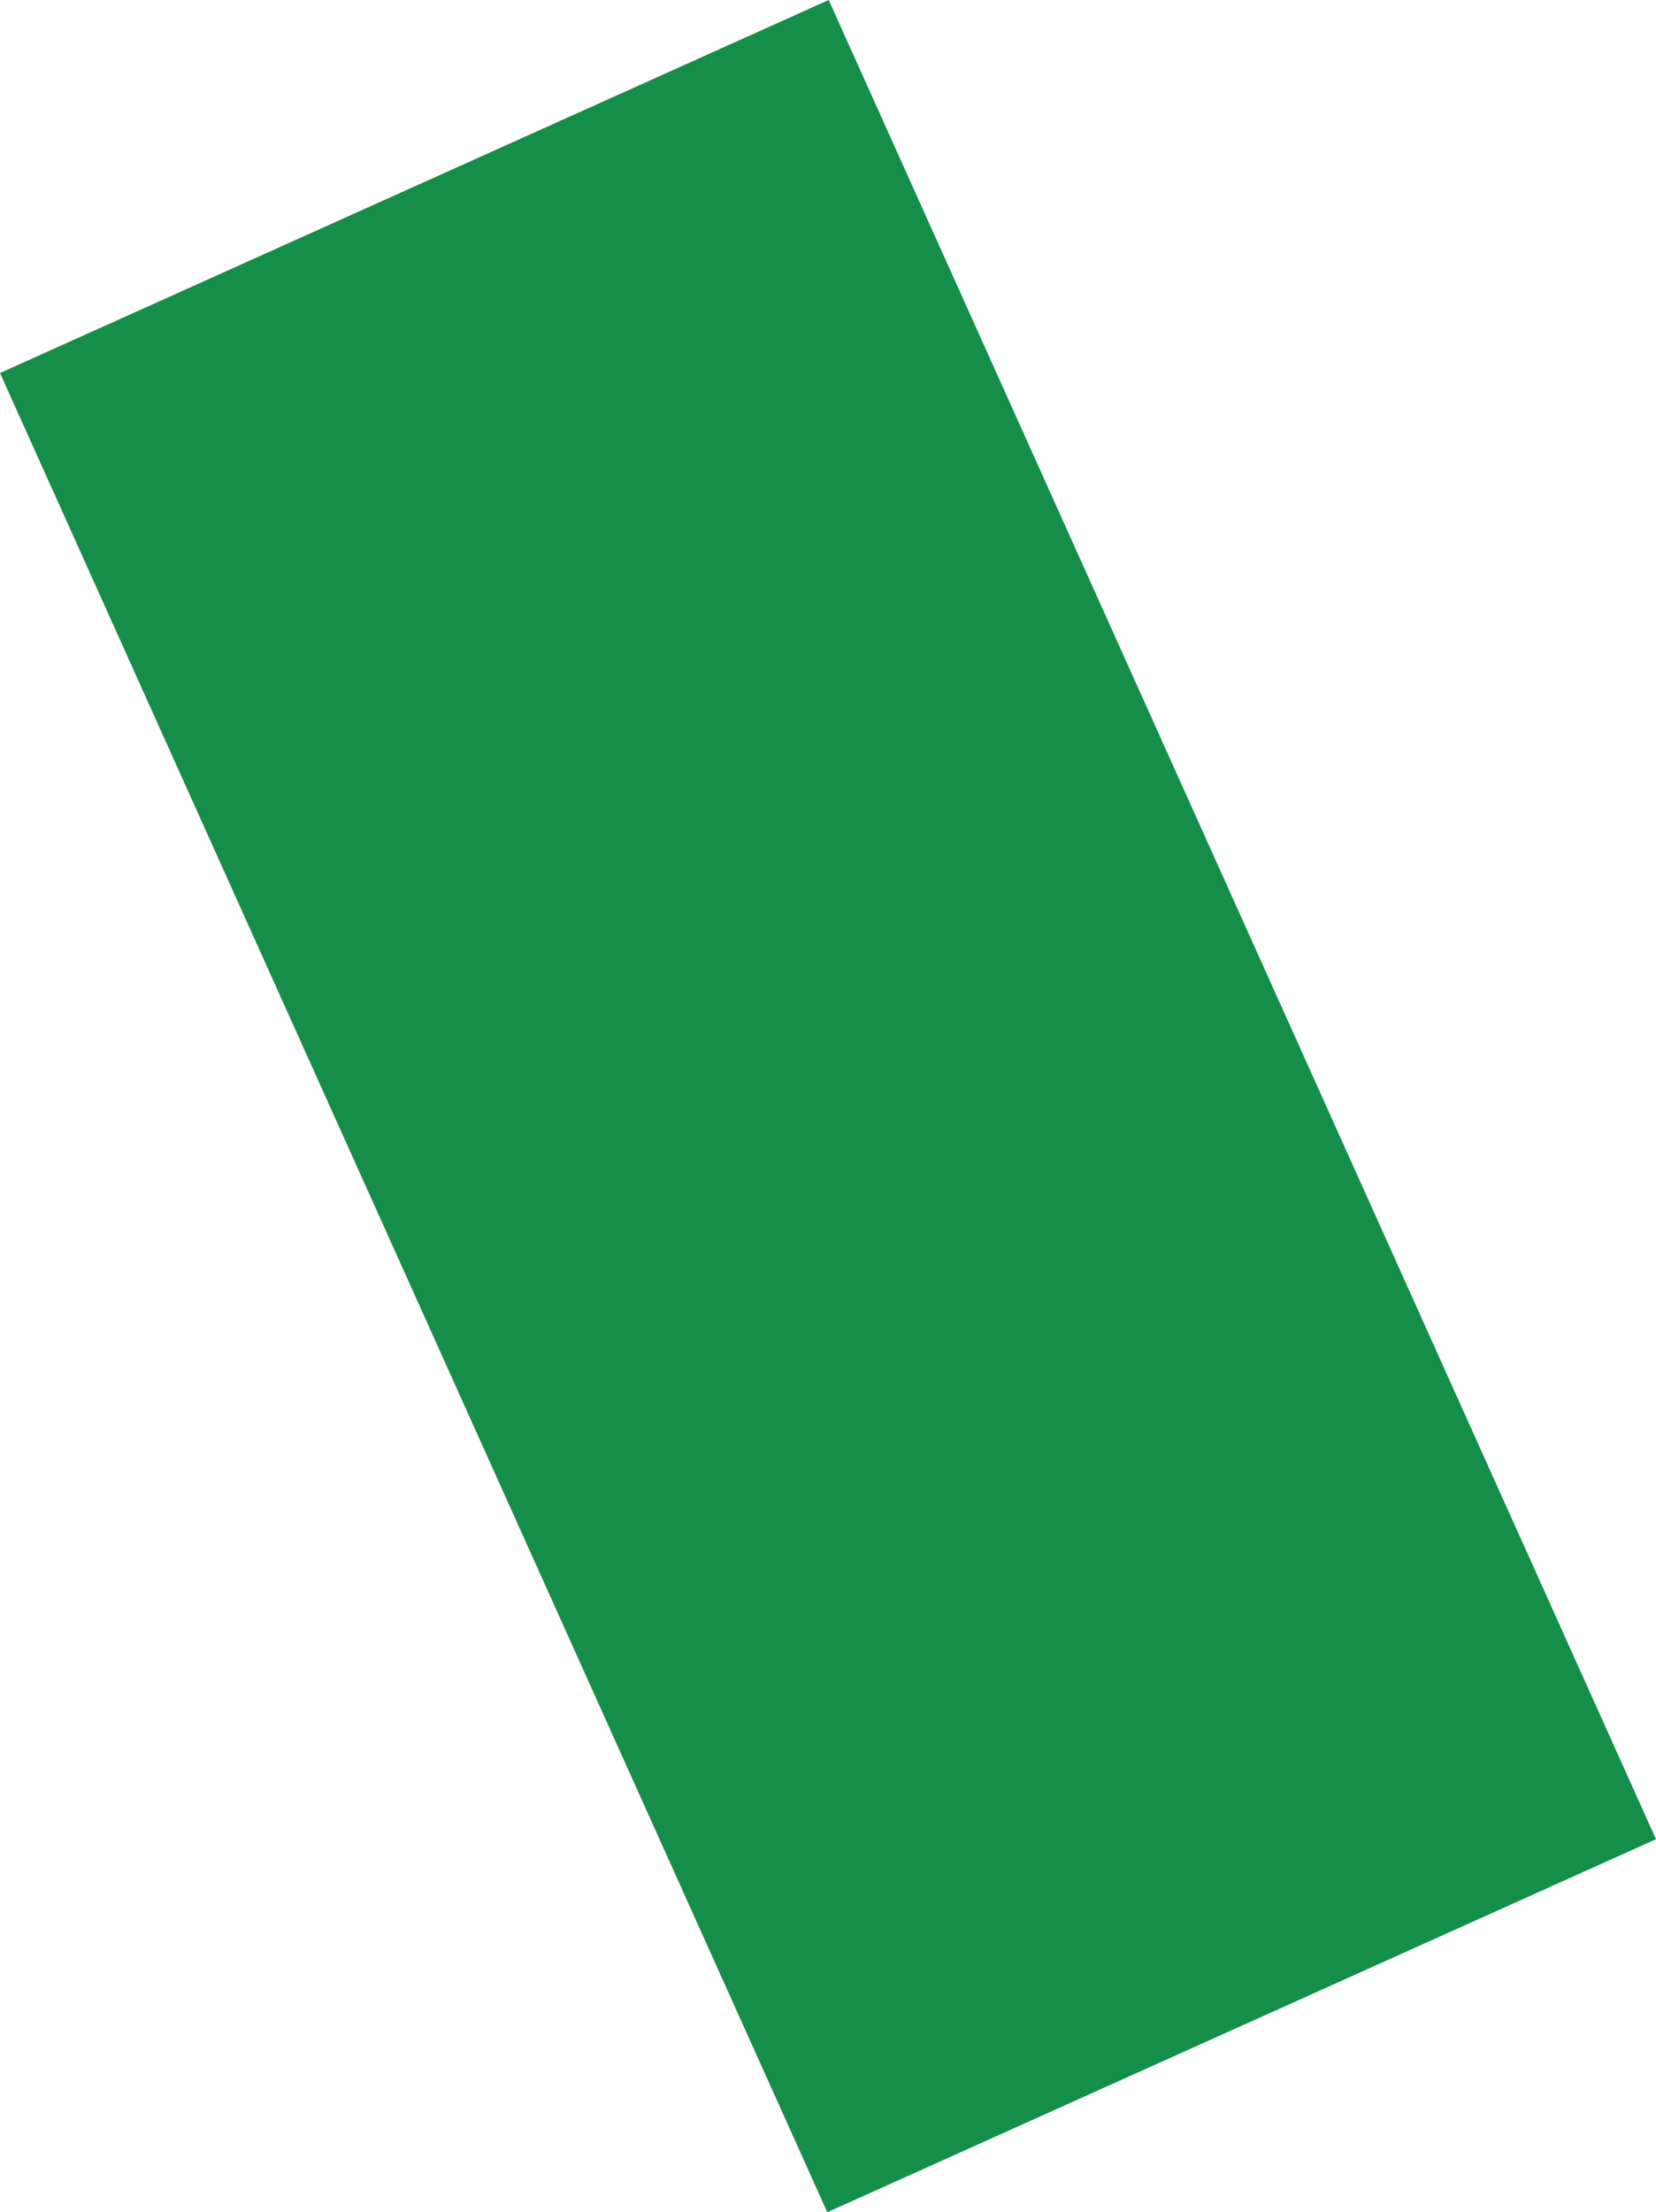 <?xml version="1.0" encoding="UTF-8" standalone="no"?>
<!-- Created with Inkscape (http://www.inkscape.org/) -->

<svg
   xmlns:dc="http://purl.org/dc/elements/1.1/"
   xmlns:cc="http://creativecommons.org/ns#"
   xmlns:rdf="http://www.w3.org/1999/02/22-rdf-syntax-ns#"
   xmlns:svg="http://www.w3.org/2000/svg"
   xmlns="http://www.w3.org/2000/svg"
   xmlns:sodipodi="http://sodipodi.sourceforge.net/DTD/sodipodi-0.dtd"
   xmlns:inkscape="http://www.inkscape.org/namespaces/inkscape"
   width="9.402mm"
   height="12.555mm"
   viewBox="0 0 9.402 12.555"
   version="1.1"
   id="svg1697"
   inkscape:version="0.92.4 (5da689c313, 2019-01-14)"
   sodipodi:docname="bottom.svg">
  <defs
     id="defs1691" />
  <sodipodi:namedview
     id="base"
     pagecolor="#ffffff"
     bordercolor="#666666"
     borderopacity="1.0"
     inkscape:pageopacity="0.0"
     inkscape:pageshadow="2"
     inkscape:zoom="5.6"
     inkscape:cx="-13.623429"
     inkscape:cy="10.929491"
     inkscape:document-units="mm"
     inkscape:current-layer="layer1"
     showgrid="false"
     fit-margin-top="0"
     fit-margin-left="0"
     fit-margin-right="0"
     fit-margin-bottom="0"
     inkscape:window-width="1920"
     inkscape:window-height="1016"
     inkscape:window-x="0"
     inkscape:window-y="27"
     inkscape:window-maximized="1" />
  <g
     inkscape:label="Layer 1"
     inkscape:groupmode="layer"
     id="layer1"
     transform="translate(141.036,-7.597)">
    <path
       d="m -141.036,9.714 4.697,10.438 4.705,-2.117 -4.697,-10.438 z"
       style="fill:#148e49;fill-opacity:1;fill-rule:nonzero;stroke:none;stroke-width:0.229"
       id="path1580"
       inkscape:connector-curvature="0" />
  </g>
</svg>
